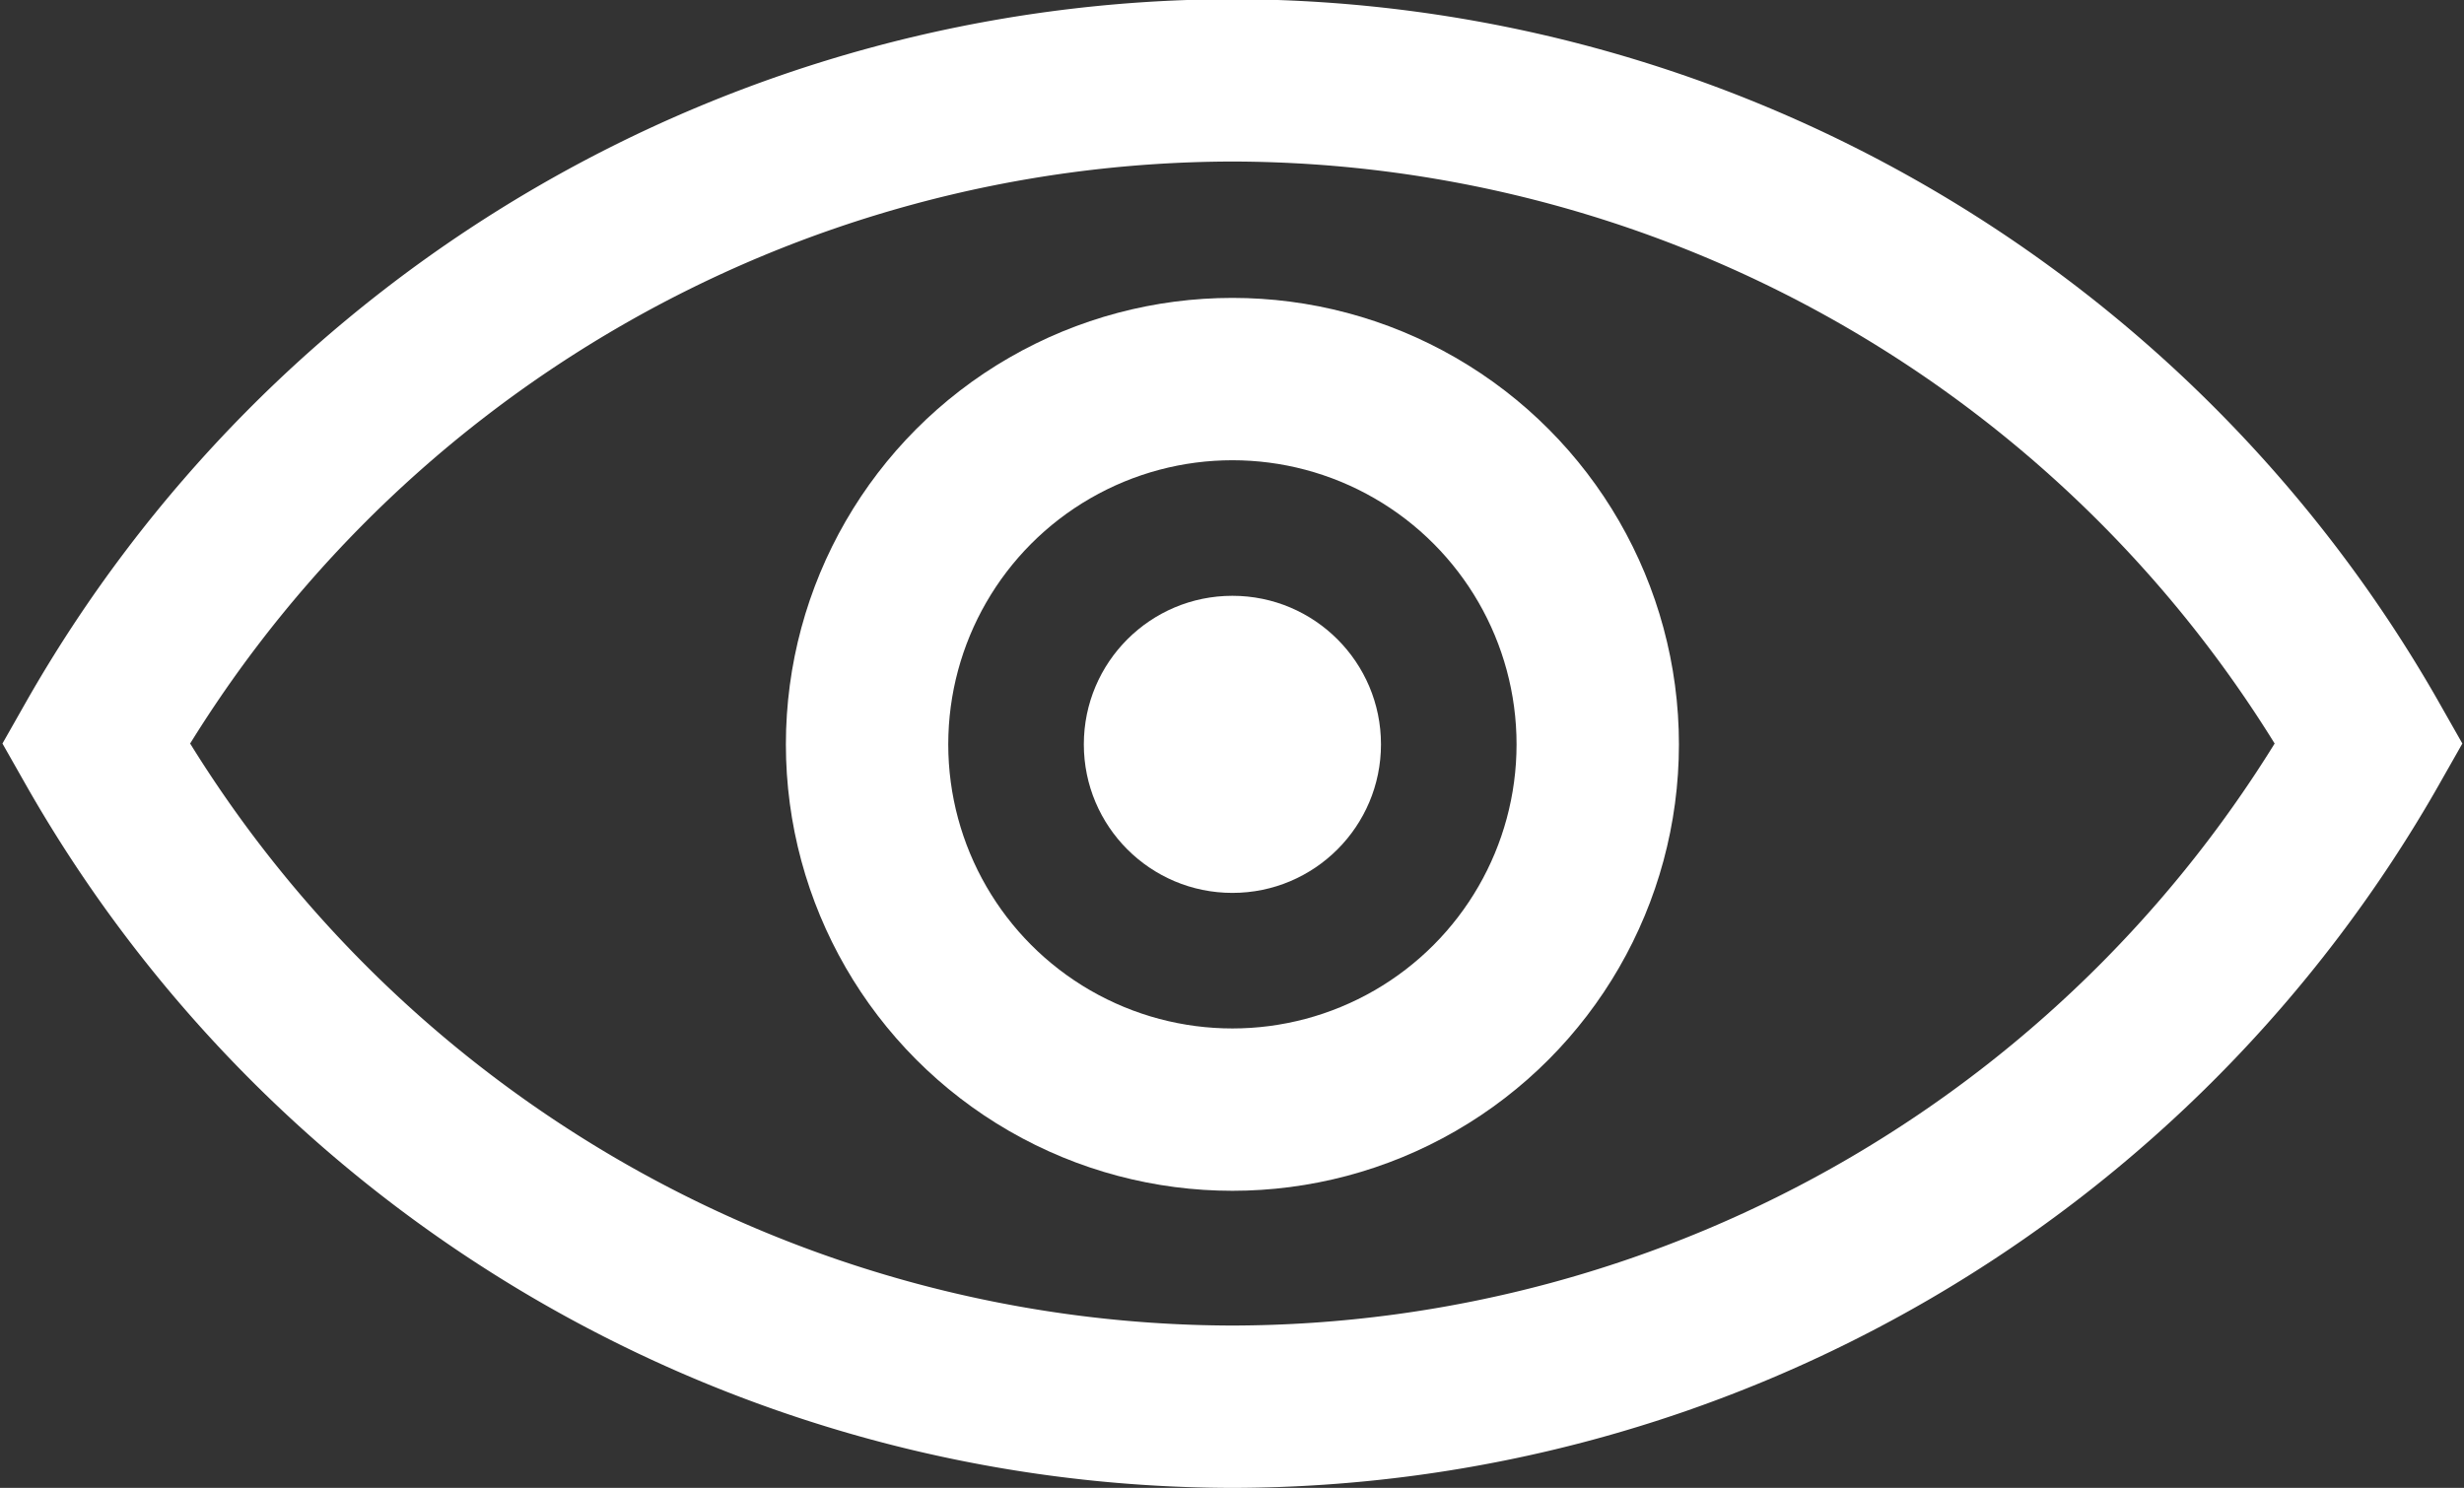 <svg id="l1" xmlns="http://www.w3.org/2000/svg" viewBox="0 0 30.35 18.33"><rect x="0" y="0" width="30.35" height="18.33" fill="#333333" stroke="none"/><defs><style>.cls-1{fill:none;stroke:#fff;stroke-miterlimit:10;stroke-width:2px}</style></defs><path class="cls-1" d="M-65.5 140.53a16.13 16.13 0 0 0 14-8.17 16.13 16.13 0 0 0-14-8.17 16.13 16.13 0 0 0-14 8.17 16.13 16.13 0 0 0 14 8.17z" transform="translate(80.68 -123.2)"/><circle class="cls-1" cx="15.18" cy="9.17" r="4.5"/><circle cx="15.18" cy="9.17" r="1.83" fill="#fff"/></svg>